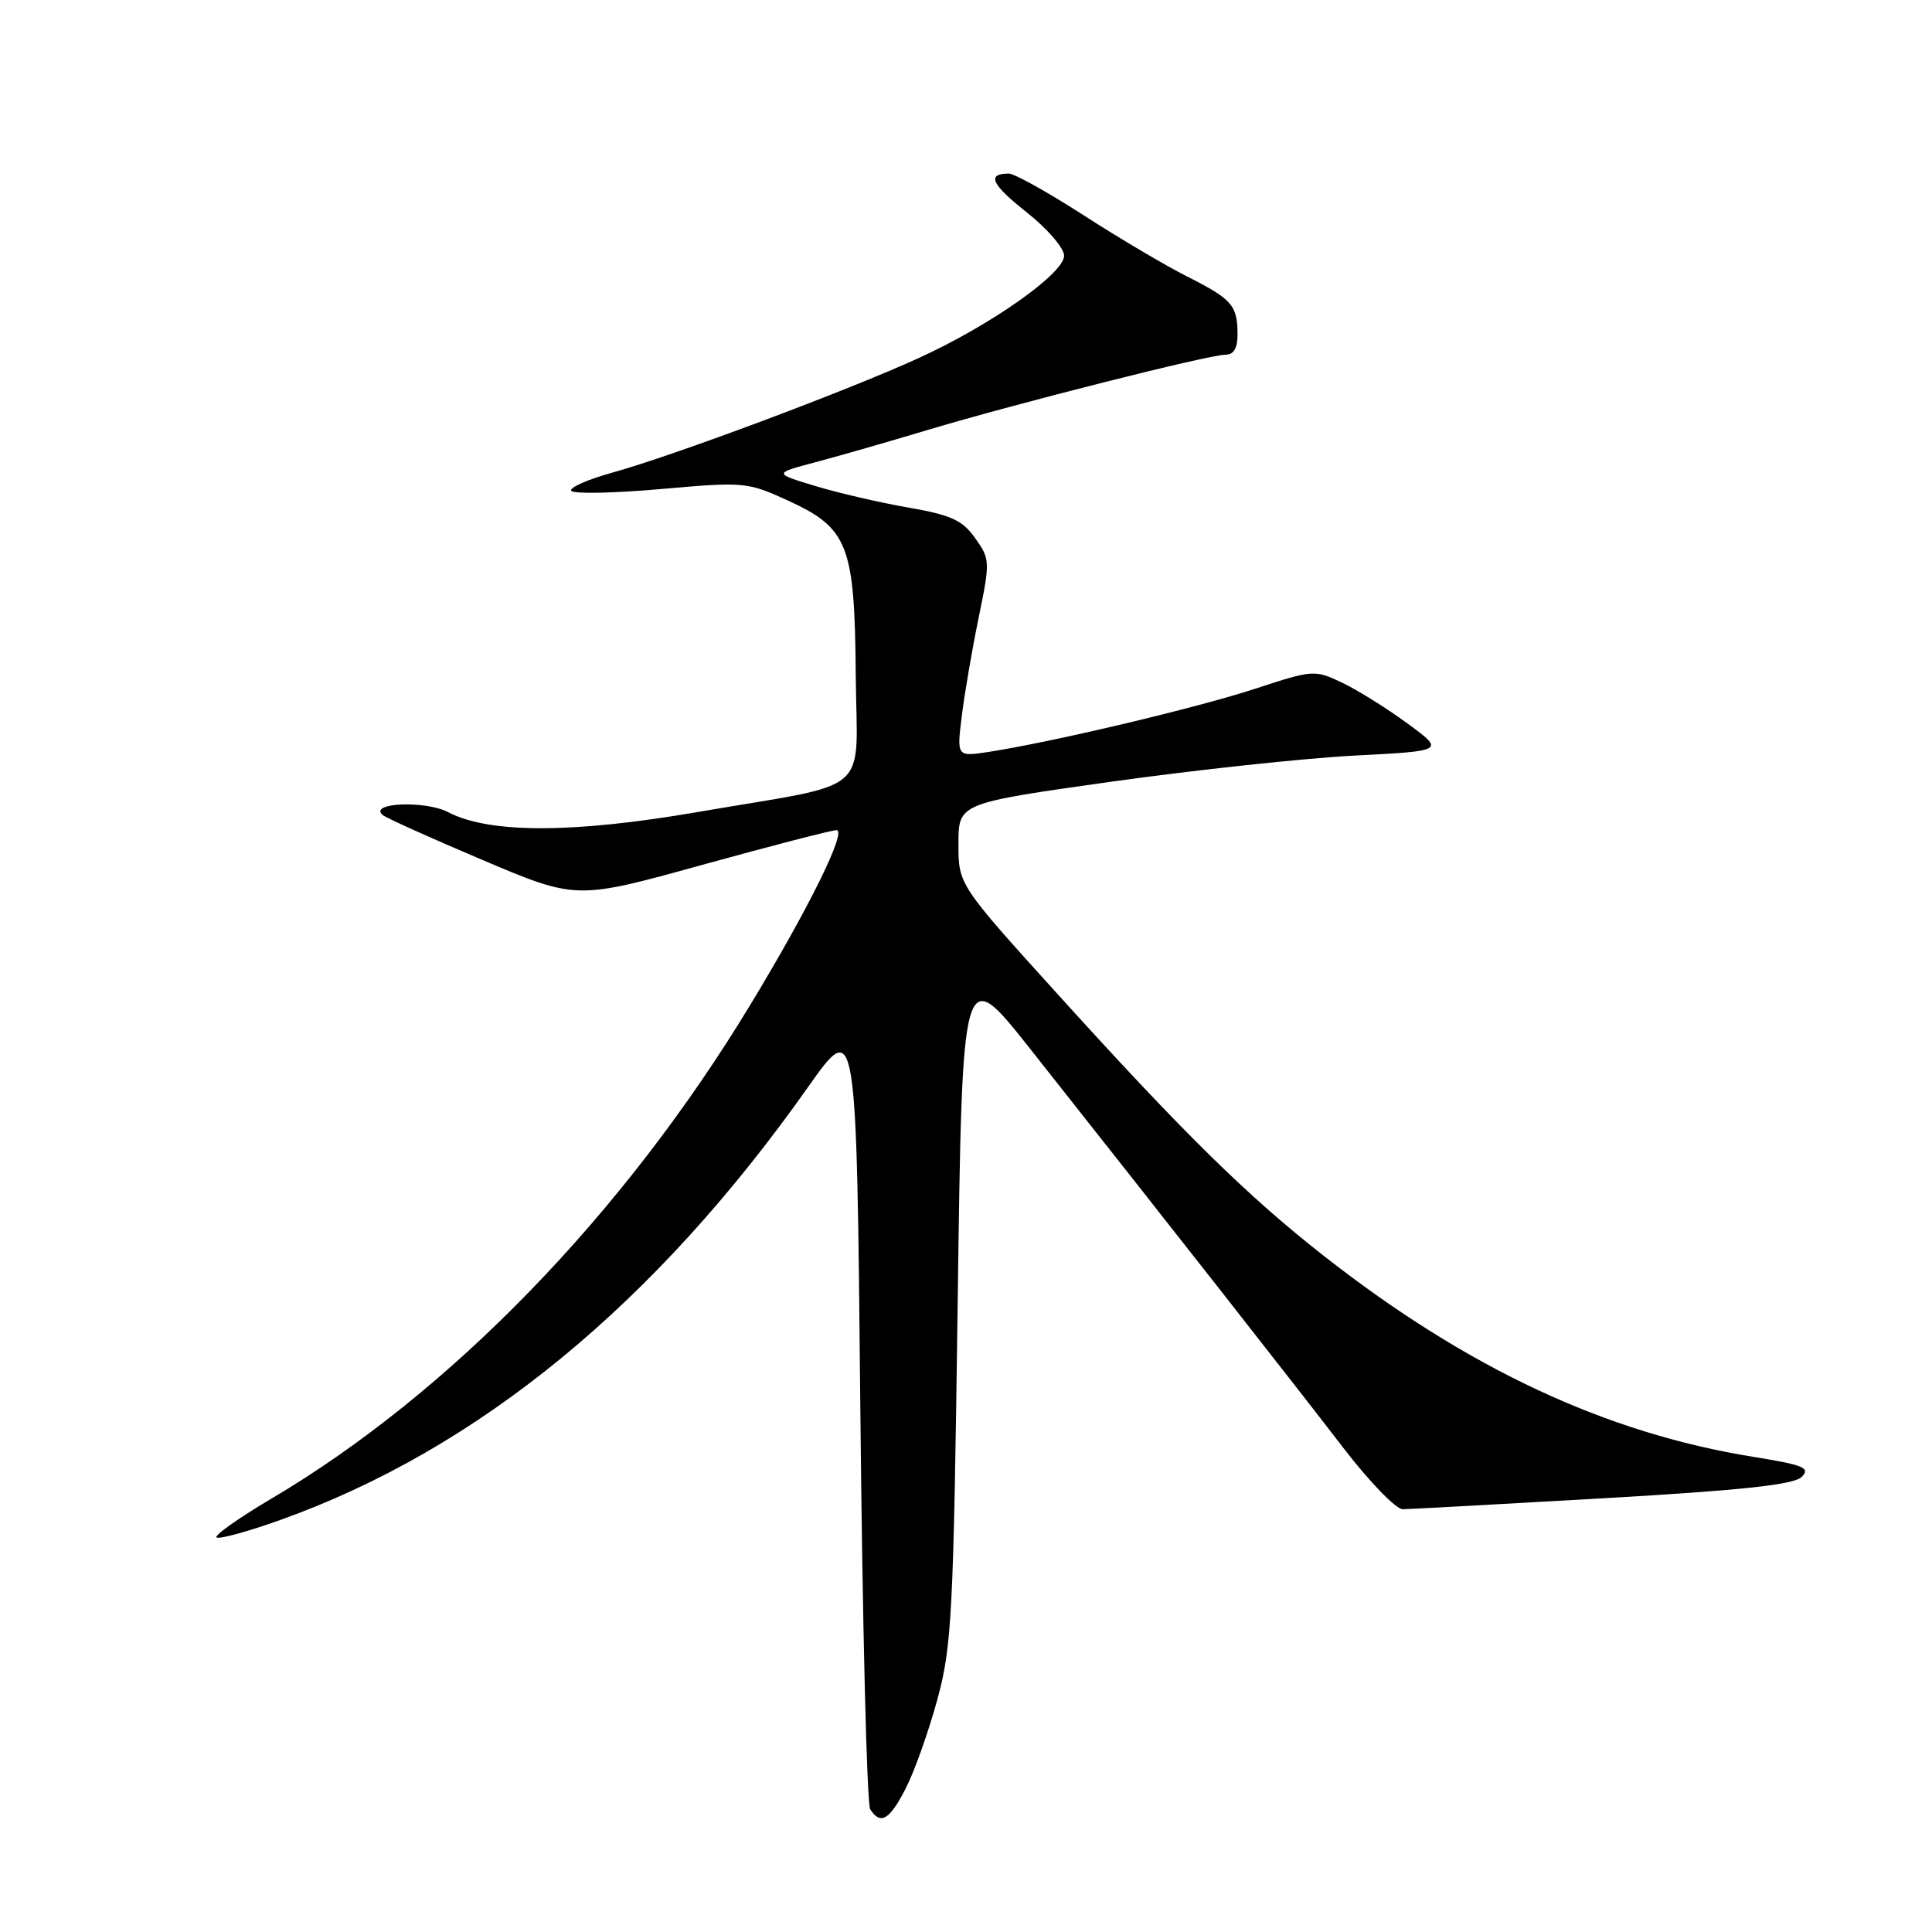 <?xml version="1.0" encoding="UTF-8" standalone="no"?>
<!DOCTYPE svg PUBLIC "-//W3C//DTD SVG 1.1//EN" "http://www.w3.org/Graphics/SVG/1.1/DTD/svg11.dtd" >
<svg xmlns="http://www.w3.org/2000/svg" xmlns:xlink="http://www.w3.org/1999/xlink" version="1.1" viewBox="0 0 256 256">
 <g >
 <path fill="currentColor"
d=" M 120.04 236.92 C 121.19 234.67 123.06 229.39 124.21 225.17 C 126.13 218.12 126.34 213.89 126.90 172.55 C 127.50 127.59 127.50 127.59 136.56 139.05 C 154.79 162.10 171.74 183.70 177.92 191.75 C 181.40 196.29 184.98 199.99 185.87 199.98 C 186.77 199.97 198.71 199.32 212.42 198.53 C 230.91 197.47 237.69 196.73 238.73 195.70 C 239.93 194.50 239.02 194.12 232.32 193.04 C 212.78 189.89 194.47 181.33 175.50 166.48 C 165.34 158.53 156.86 150.20 140.25 131.85 C 127.00 117.22 127.00 117.22 127.00 111.82 C 127.00 106.43 127.00 106.43 147.25 103.58 C 158.39 102.02 172.89 100.46 179.48 100.12 C 191.46 99.50 191.46 99.50 186.48 95.85 C 183.74 93.84 179.84 91.41 177.82 90.45 C 174.21 88.73 173.97 88.75 166.32 91.26 C 158.66 93.77 139.80 98.25 131.14 99.61 C 126.77 100.29 126.77 100.29 127.44 94.90 C 127.80 91.93 128.81 86.05 129.68 81.83 C 131.21 74.40 131.19 74.08 129.21 71.30 C 127.52 68.92 126.02 68.24 120.34 67.25 C 116.58 66.60 111.03 65.31 108.00 64.39 C 102.50 62.72 102.50 62.72 108.00 61.26 C 111.03 60.46 117.78 58.52 123.00 56.95 C 134.73 53.44 160.20 47.00 162.39 47.00 C 163.48 47.00 164.00 46.12 163.98 44.25 C 163.96 40.45 163.25 39.64 157.29 36.63 C 154.43 35.19 148.24 31.53 143.55 28.50 C 138.86 25.48 134.41 23.00 133.68 23.00 C 130.69 23.00 131.35 24.42 136.05 28.14 C 138.77 30.29 141.00 32.87 141.00 33.88 C 141.00 36.24 131.26 43.10 121.74 47.44 C 112.37 51.73 89.27 60.37 81.22 62.60 C 77.77 63.56 75.29 64.67 75.72 65.06 C 76.15 65.46 81.54 65.34 87.69 64.79 C 98.57 63.83 99.05 63.87 104.37 66.31 C 112.39 69.98 113.25 72.17 113.39 89.38 C 113.52 105.71 116.01 103.54 92.50 107.59 C 75.93 110.45 64.82 110.46 59.39 107.62 C 56.38 106.04 48.82 106.36 50.69 107.98 C 51.13 108.37 57.09 111.05 63.93 113.95 C 76.36 119.22 76.36 119.22 93.01 114.61 C 102.17 112.08 110.20 110.00 110.84 110.00 C 112.28 110.00 107.18 120.34 99.41 133.16 C 82.59 160.93 59.60 184.62 35.91 198.61 C 31.43 201.26 28.20 203.57 28.73 203.74 C 29.26 203.92 33.03 202.88 37.10 201.42 C 63.31 192.06 86.75 172.84 107.06 144.06 C 113.50 134.94 113.50 134.94 114.00 186.72 C 114.28 215.20 114.86 239.06 115.31 239.75 C 116.68 241.87 117.88 241.16 120.04 236.92 Z "/>
</g>
</svg>